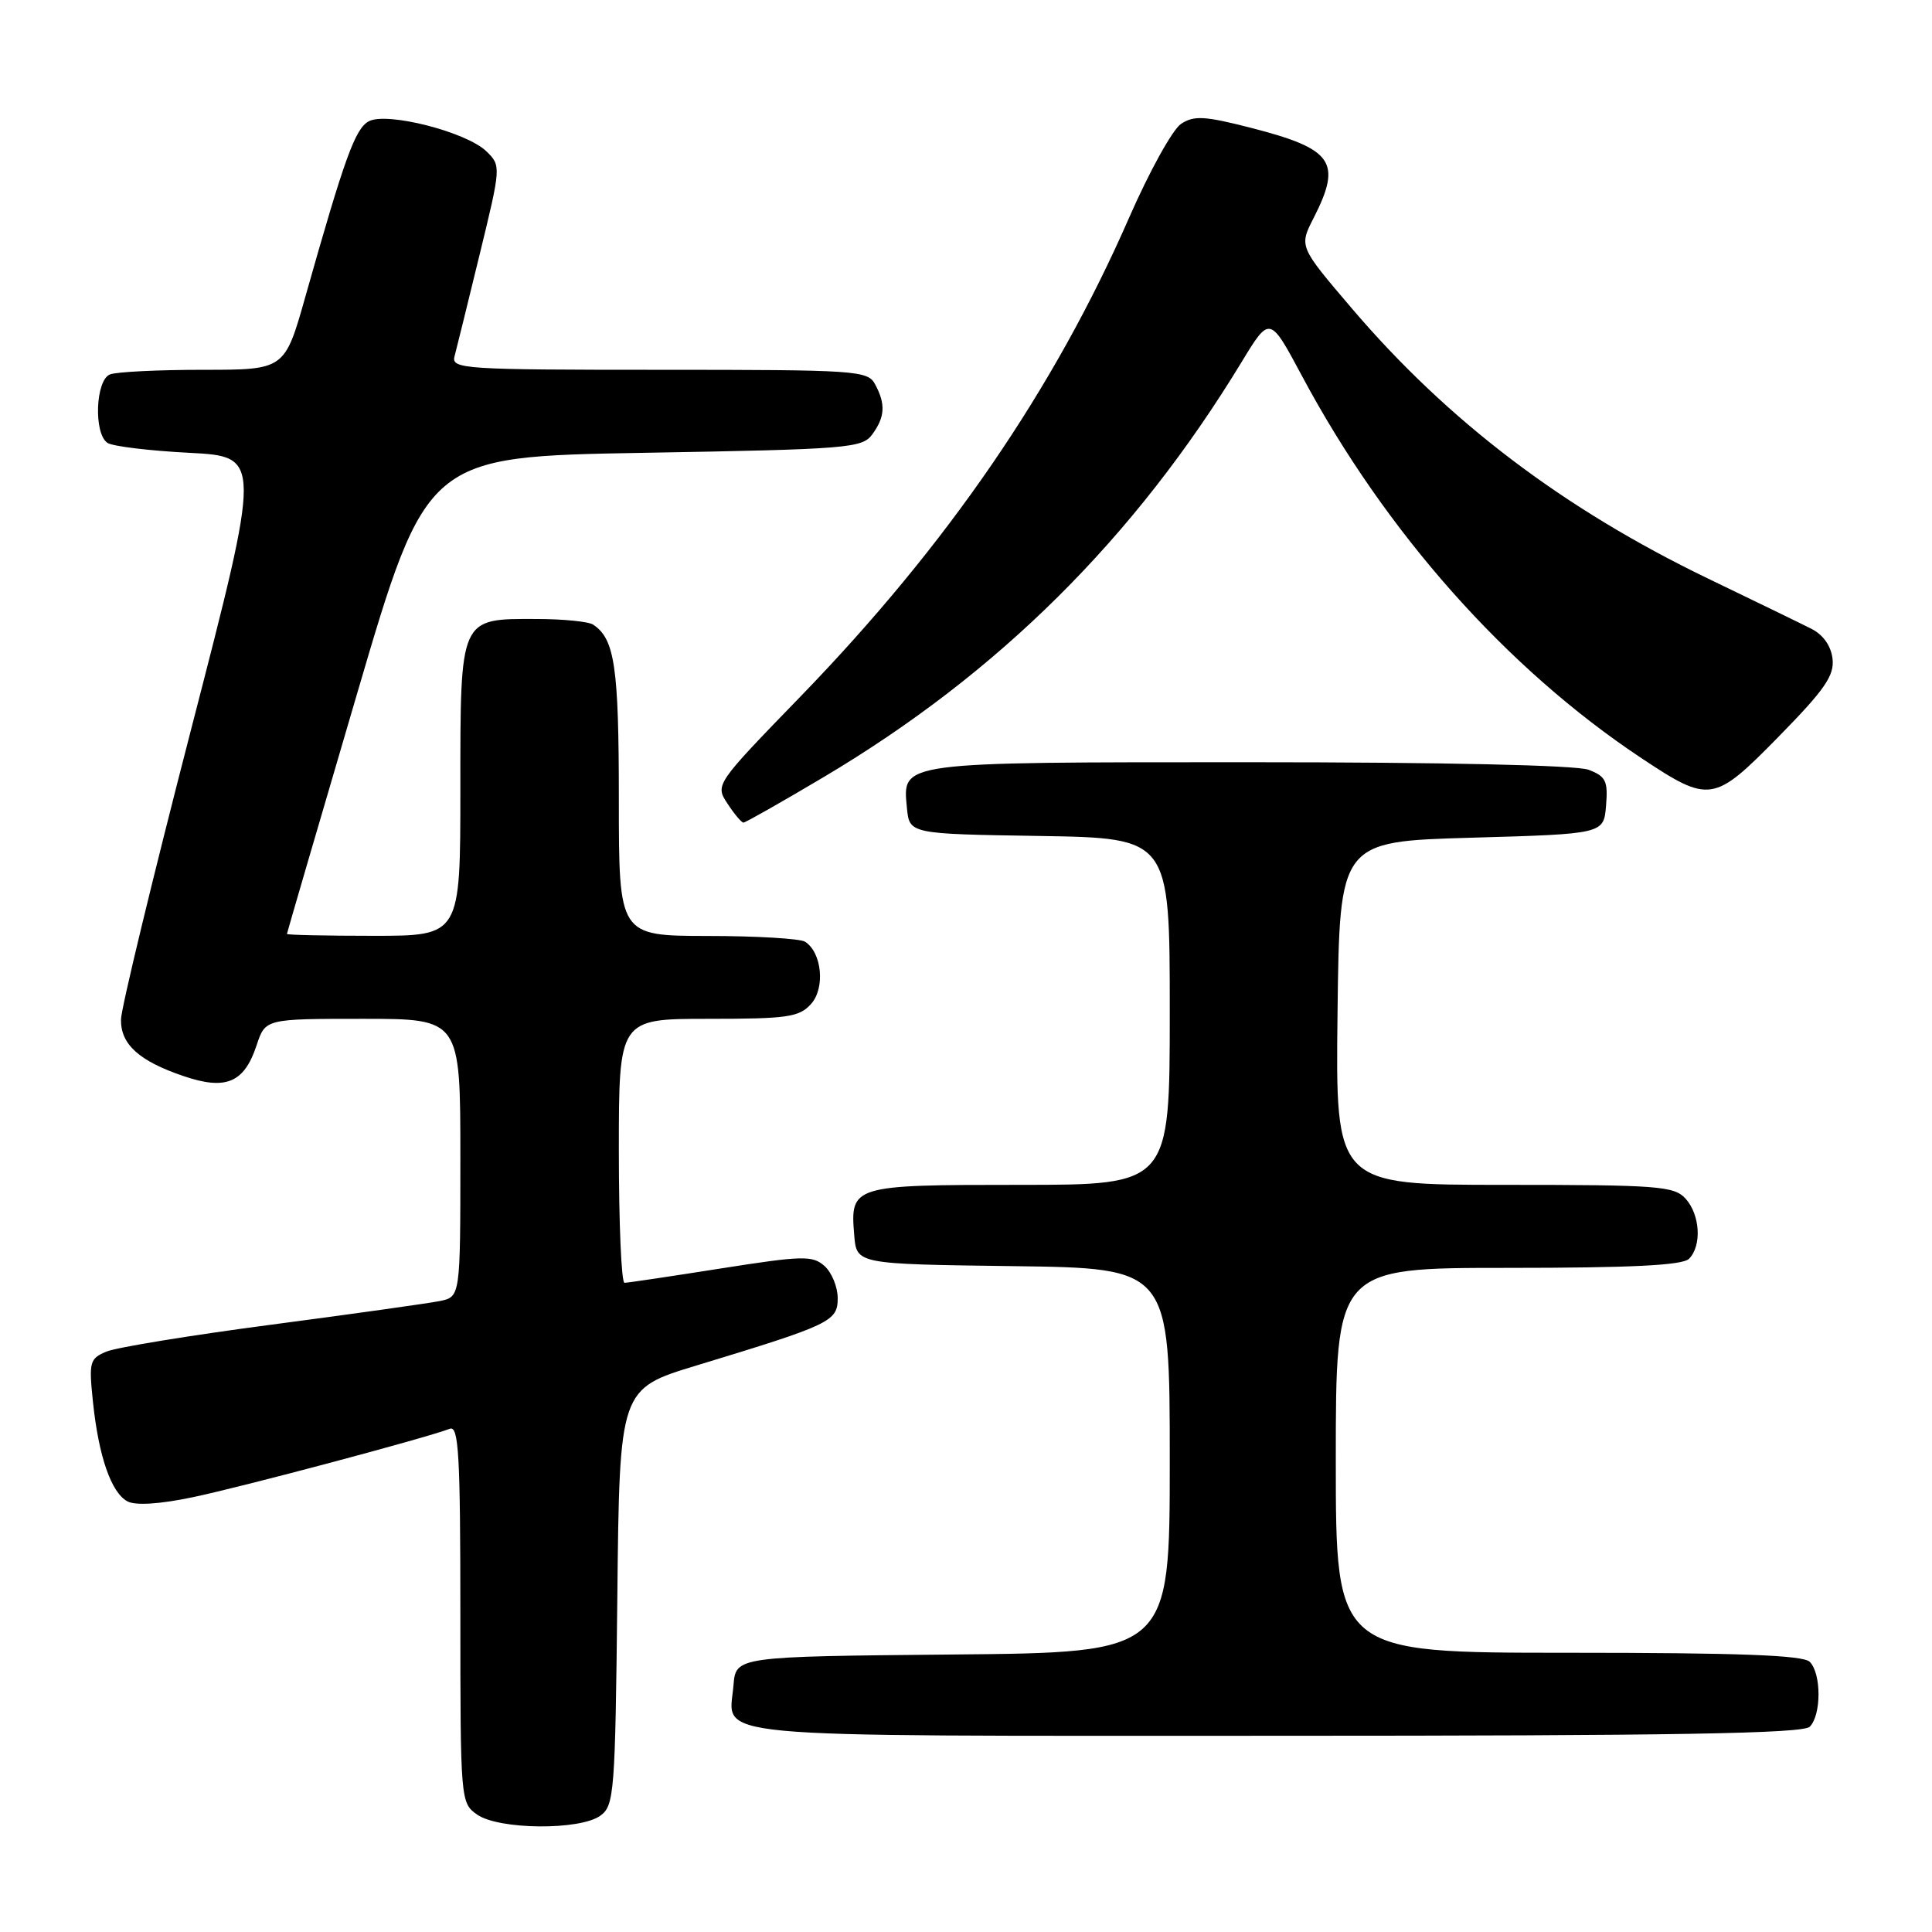 <?xml version="1.0" encoding="UTF-8" standalone="no"?>
<!DOCTYPE svg PUBLIC "-//W3C//DTD SVG 1.1//EN" "http://www.w3.org/Graphics/SVG/1.1/DTD/svg11.dtd" >
<svg xmlns="http://www.w3.org/2000/svg" xmlns:xlink="http://www.w3.org/1999/xlink" version="1.1" viewBox="0 0 256 256">
 <g >
 <path fill="currentColor"
d=" M 79.56 240.58 C 81.39 239.25 81.52 237.55 81.80 211.60 C 82.09 184.03 82.09 184.03 92.30 180.93 C 110.07 175.53 111.00 175.09 111.00 172.02 C 111.00 170.53 110.21 168.61 109.25 167.75 C 107.66 166.34 106.38 166.37 95.50 168.08 C 88.90 169.12 83.16 169.98 82.75 169.98 C 82.34 169.99 82.00 162.12 82.00 152.50 C 82.00 135.00 82.00 135.00 93.85 135.00 C 104.34 135.00 105.89 134.78 107.46 133.04 C 109.37 130.94 108.91 126.20 106.67 124.78 C 106.03 124.37 100.21 124.02 93.75 124.02 C 82.00 124.00 82.00 124.00 82.00 105.93 C 82.00 88.37 81.46 84.67 78.60 82.77 C 78.00 82.36 74.61 82.02 71.08 82.02 C 60.86 81.99 61.00 81.68 61.00 104.65 C 61.00 124.00 61.00 124.00 49.50 124.00 C 43.17 124.00 38.01 123.89 38.02 123.75 C 38.03 123.61 42.20 109.33 47.29 92.00 C 56.54 60.50 56.54 60.50 85.35 60.00 C 112.40 59.53 114.25 59.38 115.58 57.56 C 117.27 55.25 117.37 53.55 115.96 50.93 C 114.98 49.09 113.59 49.00 87.35 49.00 C 61.57 49.00 59.80 48.89 60.22 47.25 C 60.48 46.29 61.97 40.21 63.55 33.74 C 66.40 22.06 66.40 21.96 64.46 20.06 C 61.83 17.49 51.27 14.79 48.87 16.07 C 47.07 17.03 45.68 20.85 40.48 39.25 C 37.73 49.00 37.73 49.00 26.95 49.00 C 21.02 49.00 15.45 49.27 14.58 49.61 C 12.65 50.35 12.39 57.48 14.25 58.69 C 14.94 59.14 19.81 59.73 25.08 60.00 C 34.66 60.50 34.66 60.50 25.36 96.50 C 20.24 116.30 16.04 133.67 16.03 135.10 C 15.99 138.38 18.42 140.58 24.27 142.57 C 29.93 144.51 32.35 143.49 34.00 138.51 C 35.16 135.00 35.16 135.00 48.08 135.00 C 61.00 135.00 61.00 135.00 61.00 153.42 C 61.00 171.84 61.00 171.84 58.25 172.40 C 56.74 172.70 46.73 174.11 36.00 175.52 C 25.27 176.93 15.43 178.54 14.11 179.09 C 11.88 180.02 11.76 180.45 12.32 185.79 C 13.08 193.02 14.74 197.79 16.89 198.94 C 17.95 199.51 21.15 199.31 25.54 198.39 C 32.02 197.04 56.44 190.54 59.60 189.32 C 60.78 188.87 61.00 192.75 61.00 213.84 C 61.00 238.59 61.03 238.91 63.22 240.44 C 66.10 242.46 76.87 242.55 79.56 240.58 Z  M 239.80 228.80 C 241.35 227.25 241.35 221.75 239.80 220.20 C 238.92 219.32 230.42 219.00 207.80 219.00 C 177.00 219.00 177.00 219.00 177.00 193.50 C 177.00 168.00 177.00 168.00 199.80 168.00 C 216.20 168.00 222.94 167.66 223.80 166.80 C 225.52 165.08 225.28 160.97 223.35 158.83 C 221.84 157.16 219.72 157.00 199.33 157.00 C 176.96 157.00 176.96 157.00 177.23 134.25 C 177.50 111.50 177.50 111.50 195.00 111.00 C 212.50 110.50 212.50 110.50 212.81 106.75 C 213.08 103.49 212.78 102.87 210.50 102.00 C 208.90 101.39 191.32 101.00 165.63 101.00 C 118.88 101.00 119.59 100.91 120.17 107.04 C 120.50 110.50 120.50 110.50 137.75 110.77 C 155.00 111.05 155.00 111.05 155.00 134.02 C 155.00 157.00 155.00 157.00 135.12 157.00 C 112.90 157.00 112.64 157.08 113.19 163.68 C 113.50 167.50 113.50 167.50 134.25 167.77 C 155.00 168.04 155.00 168.04 155.00 193.50 C 155.00 218.97 155.00 218.97 126.25 219.23 C 97.50 219.50 97.50 219.50 97.19 223.32 C 96.60 230.45 91.72 230.00 168.92 230.00 C 221.78 230.00 238.89 229.71 239.80 228.80 Z  M 109.14 102.97 C 132.31 89.21 150.35 71.29 164.52 47.97 C 168.25 41.83 168.25 41.83 172.51 49.80 C 183.60 70.55 199.62 88.59 217.50 100.46 C 226.54 106.46 227.08 106.37 235.65 97.64 C 241.79 91.38 243.08 89.52 242.82 87.29 C 242.62 85.58 241.57 84.09 240.00 83.31 C 238.62 82.61 232.50 79.64 226.38 76.69 C 207.14 67.41 191.86 55.82 179.07 40.80 C 172.13 32.66 172.13 32.66 174.07 28.87 C 177.84 21.46 176.65 19.74 165.80 16.95 C 159.65 15.37 158.22 15.28 156.50 16.41 C 155.38 17.14 152.29 22.73 149.62 28.83 C 139.68 51.57 125.51 72.22 106.13 92.23 C 94.75 103.97 94.75 103.97 96.40 106.49 C 97.30 107.87 98.26 109.00 98.51 109.00 C 98.77 109.00 103.55 106.29 109.14 102.97 Z "/>
</g>
</svg>